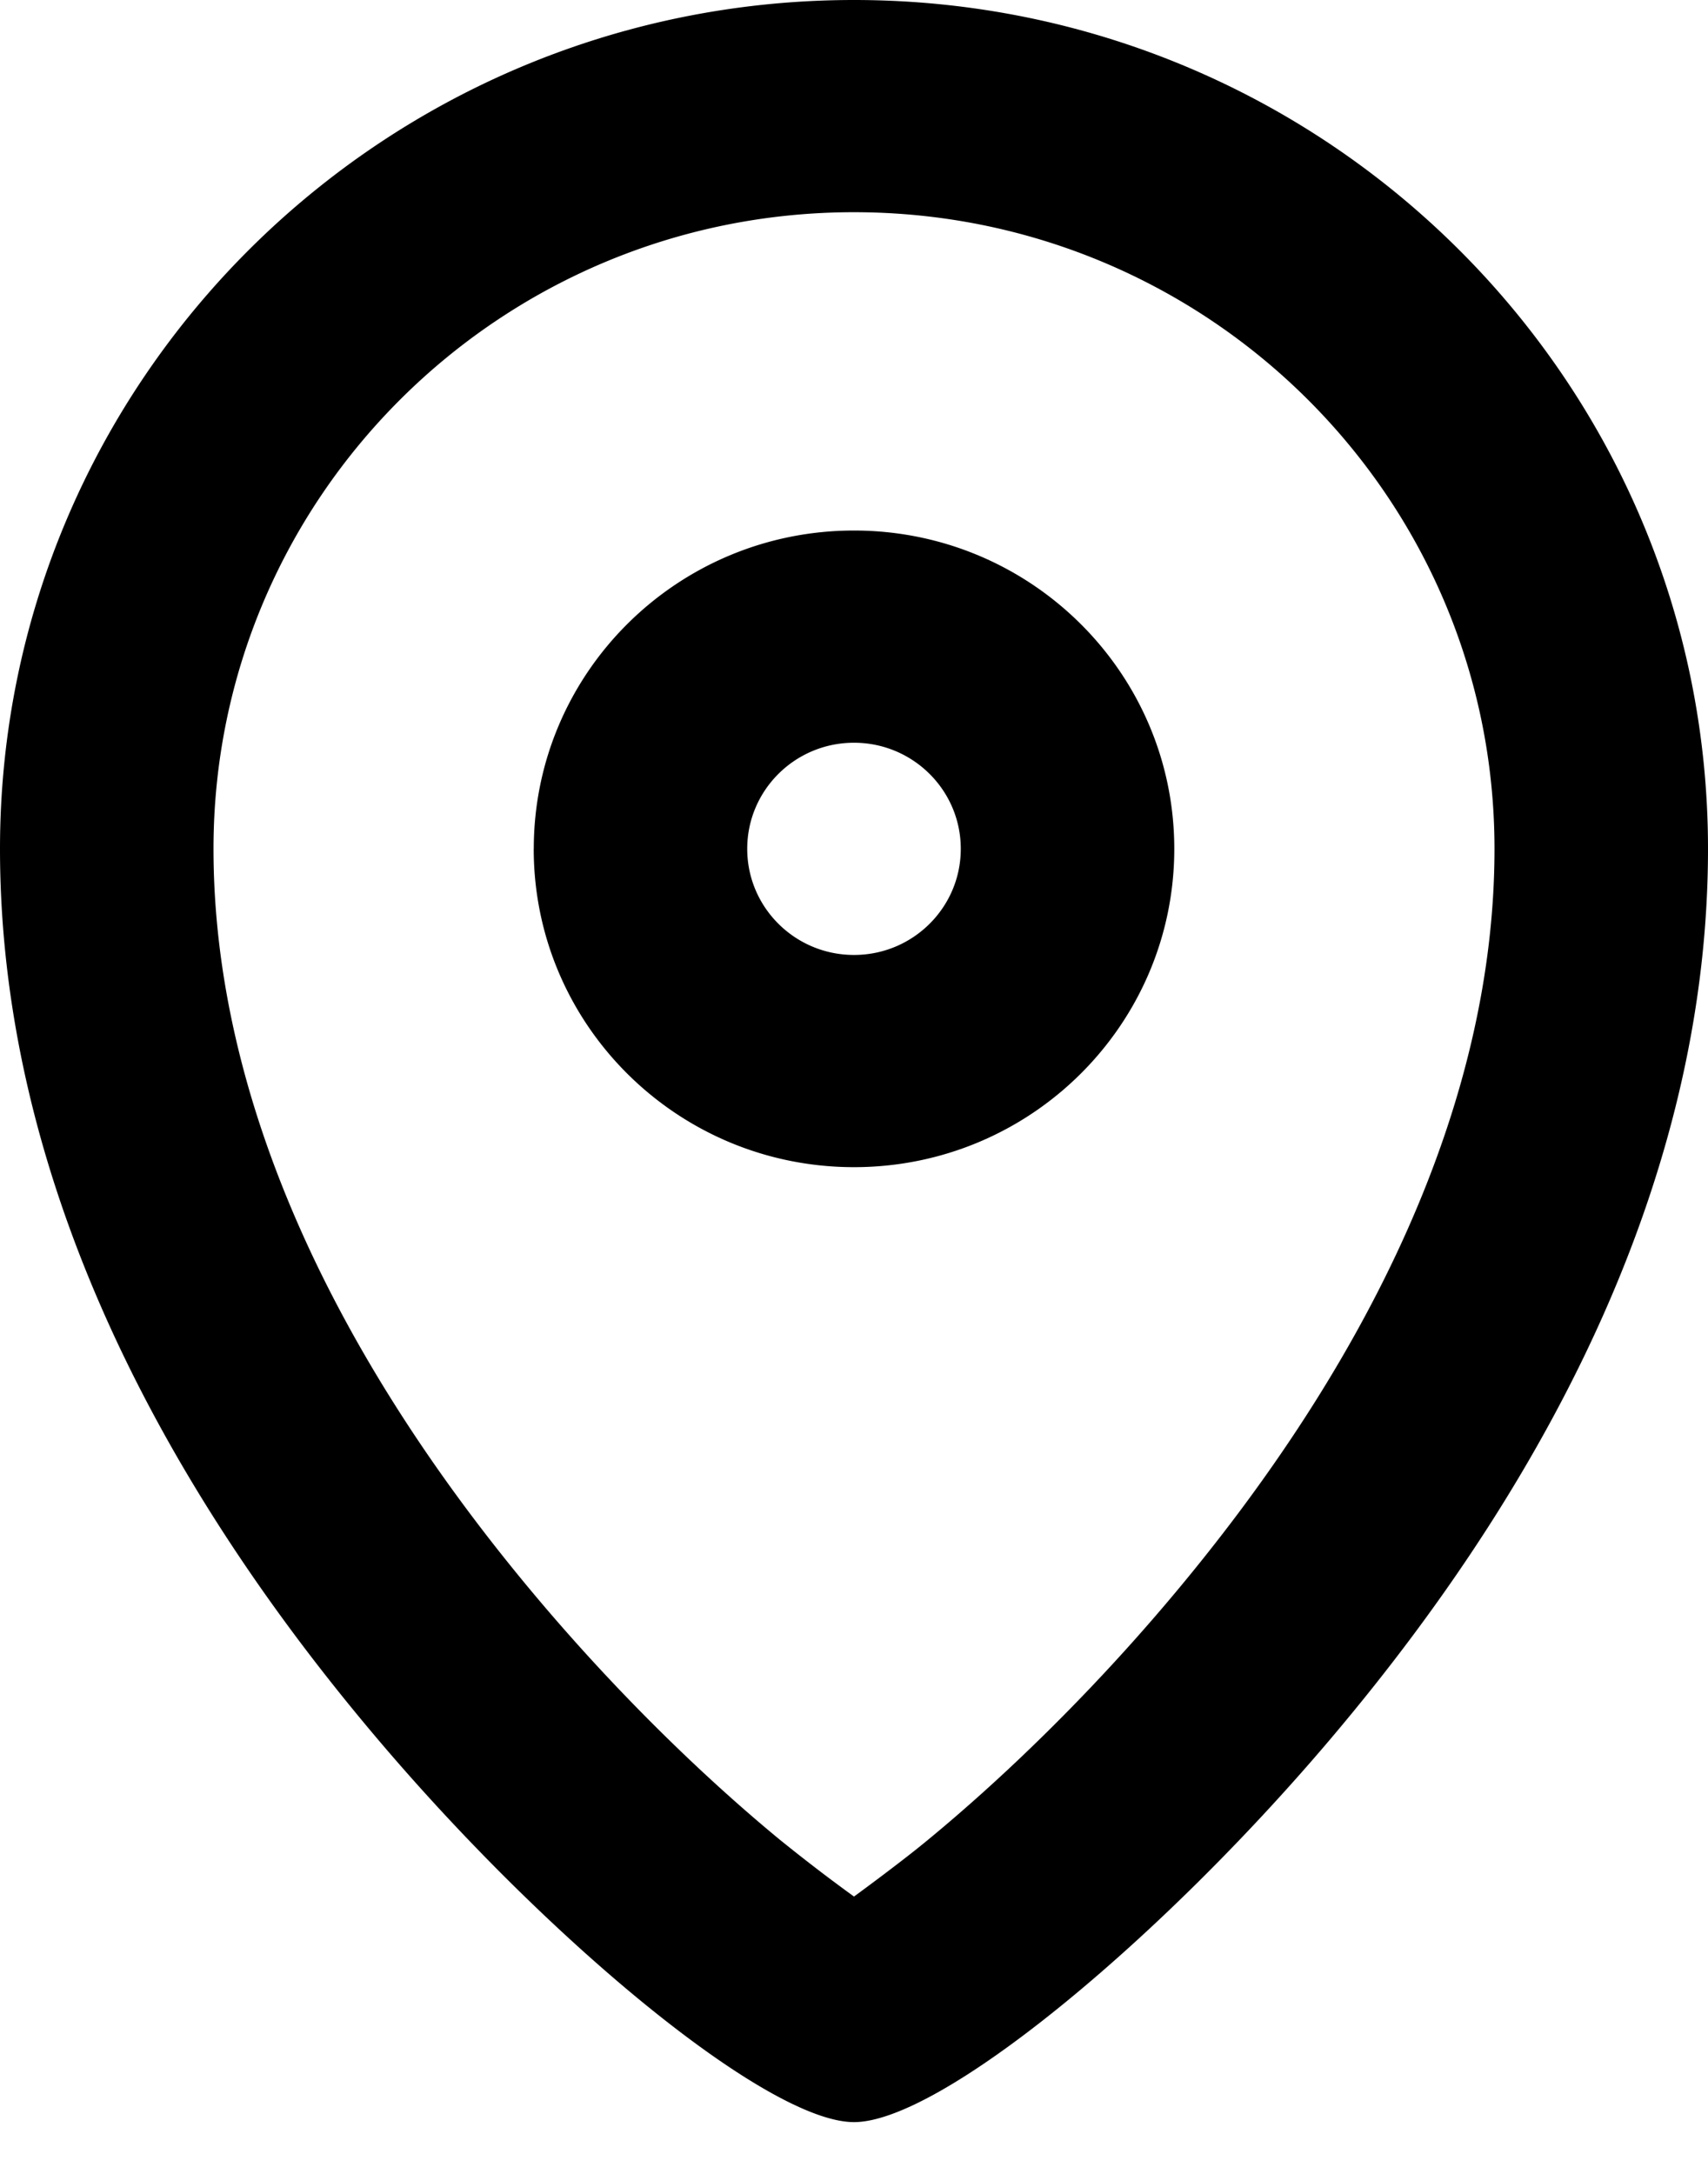 <svg xmlns="http://www.w3.org/2000/svg" xmlns:xlink="http://www.w3.org/1999/xlink" viewBox="0 0 33 42"><path id="a" d="M25.697 33.608C22.36 37.545 18.155 41 16.5 41c-1.655 0-5.86-3.455-9.197-7.392C2.773 28.266 0 22.39 0 16.4 0 7.343 7.387 0 16.5 0S33 7.343 33 16.4c0 5.989-2.774 11.866-7.303 17.208zm-10.59 1.968a33.292 33.292 0 0 0 1.393 1.066s.87-.635 1.393-1.066c1.522-1.25 3.157-2.848 4.65-4.61 3.959-4.67 6.332-9.698 6.332-14.566 0-6.793-5.54-12.3-12.375-12.3S4.125 9.607 4.125 16.4c0 4.868 2.373 9.896 6.332 14.567 1.493 1.761 3.128 3.36 4.65 4.61zM10.313 16.4c0-3.397 2.77-6.15 6.187-6.15 3.417 0 6.188 2.753 6.188 6.15 0 3.397-2.77 6.15-6.188 6.15-3.417 0-6.188-2.753-6.188-6.15zm8.25 0c0-1.132-.924-2.05-2.063-2.05-1.14 0-2.063.918-2.063 2.05 0 1.132.924 2.05 2.063 2.05 1.14 0 2.063-.918 2.063-2.05z"/></svg>